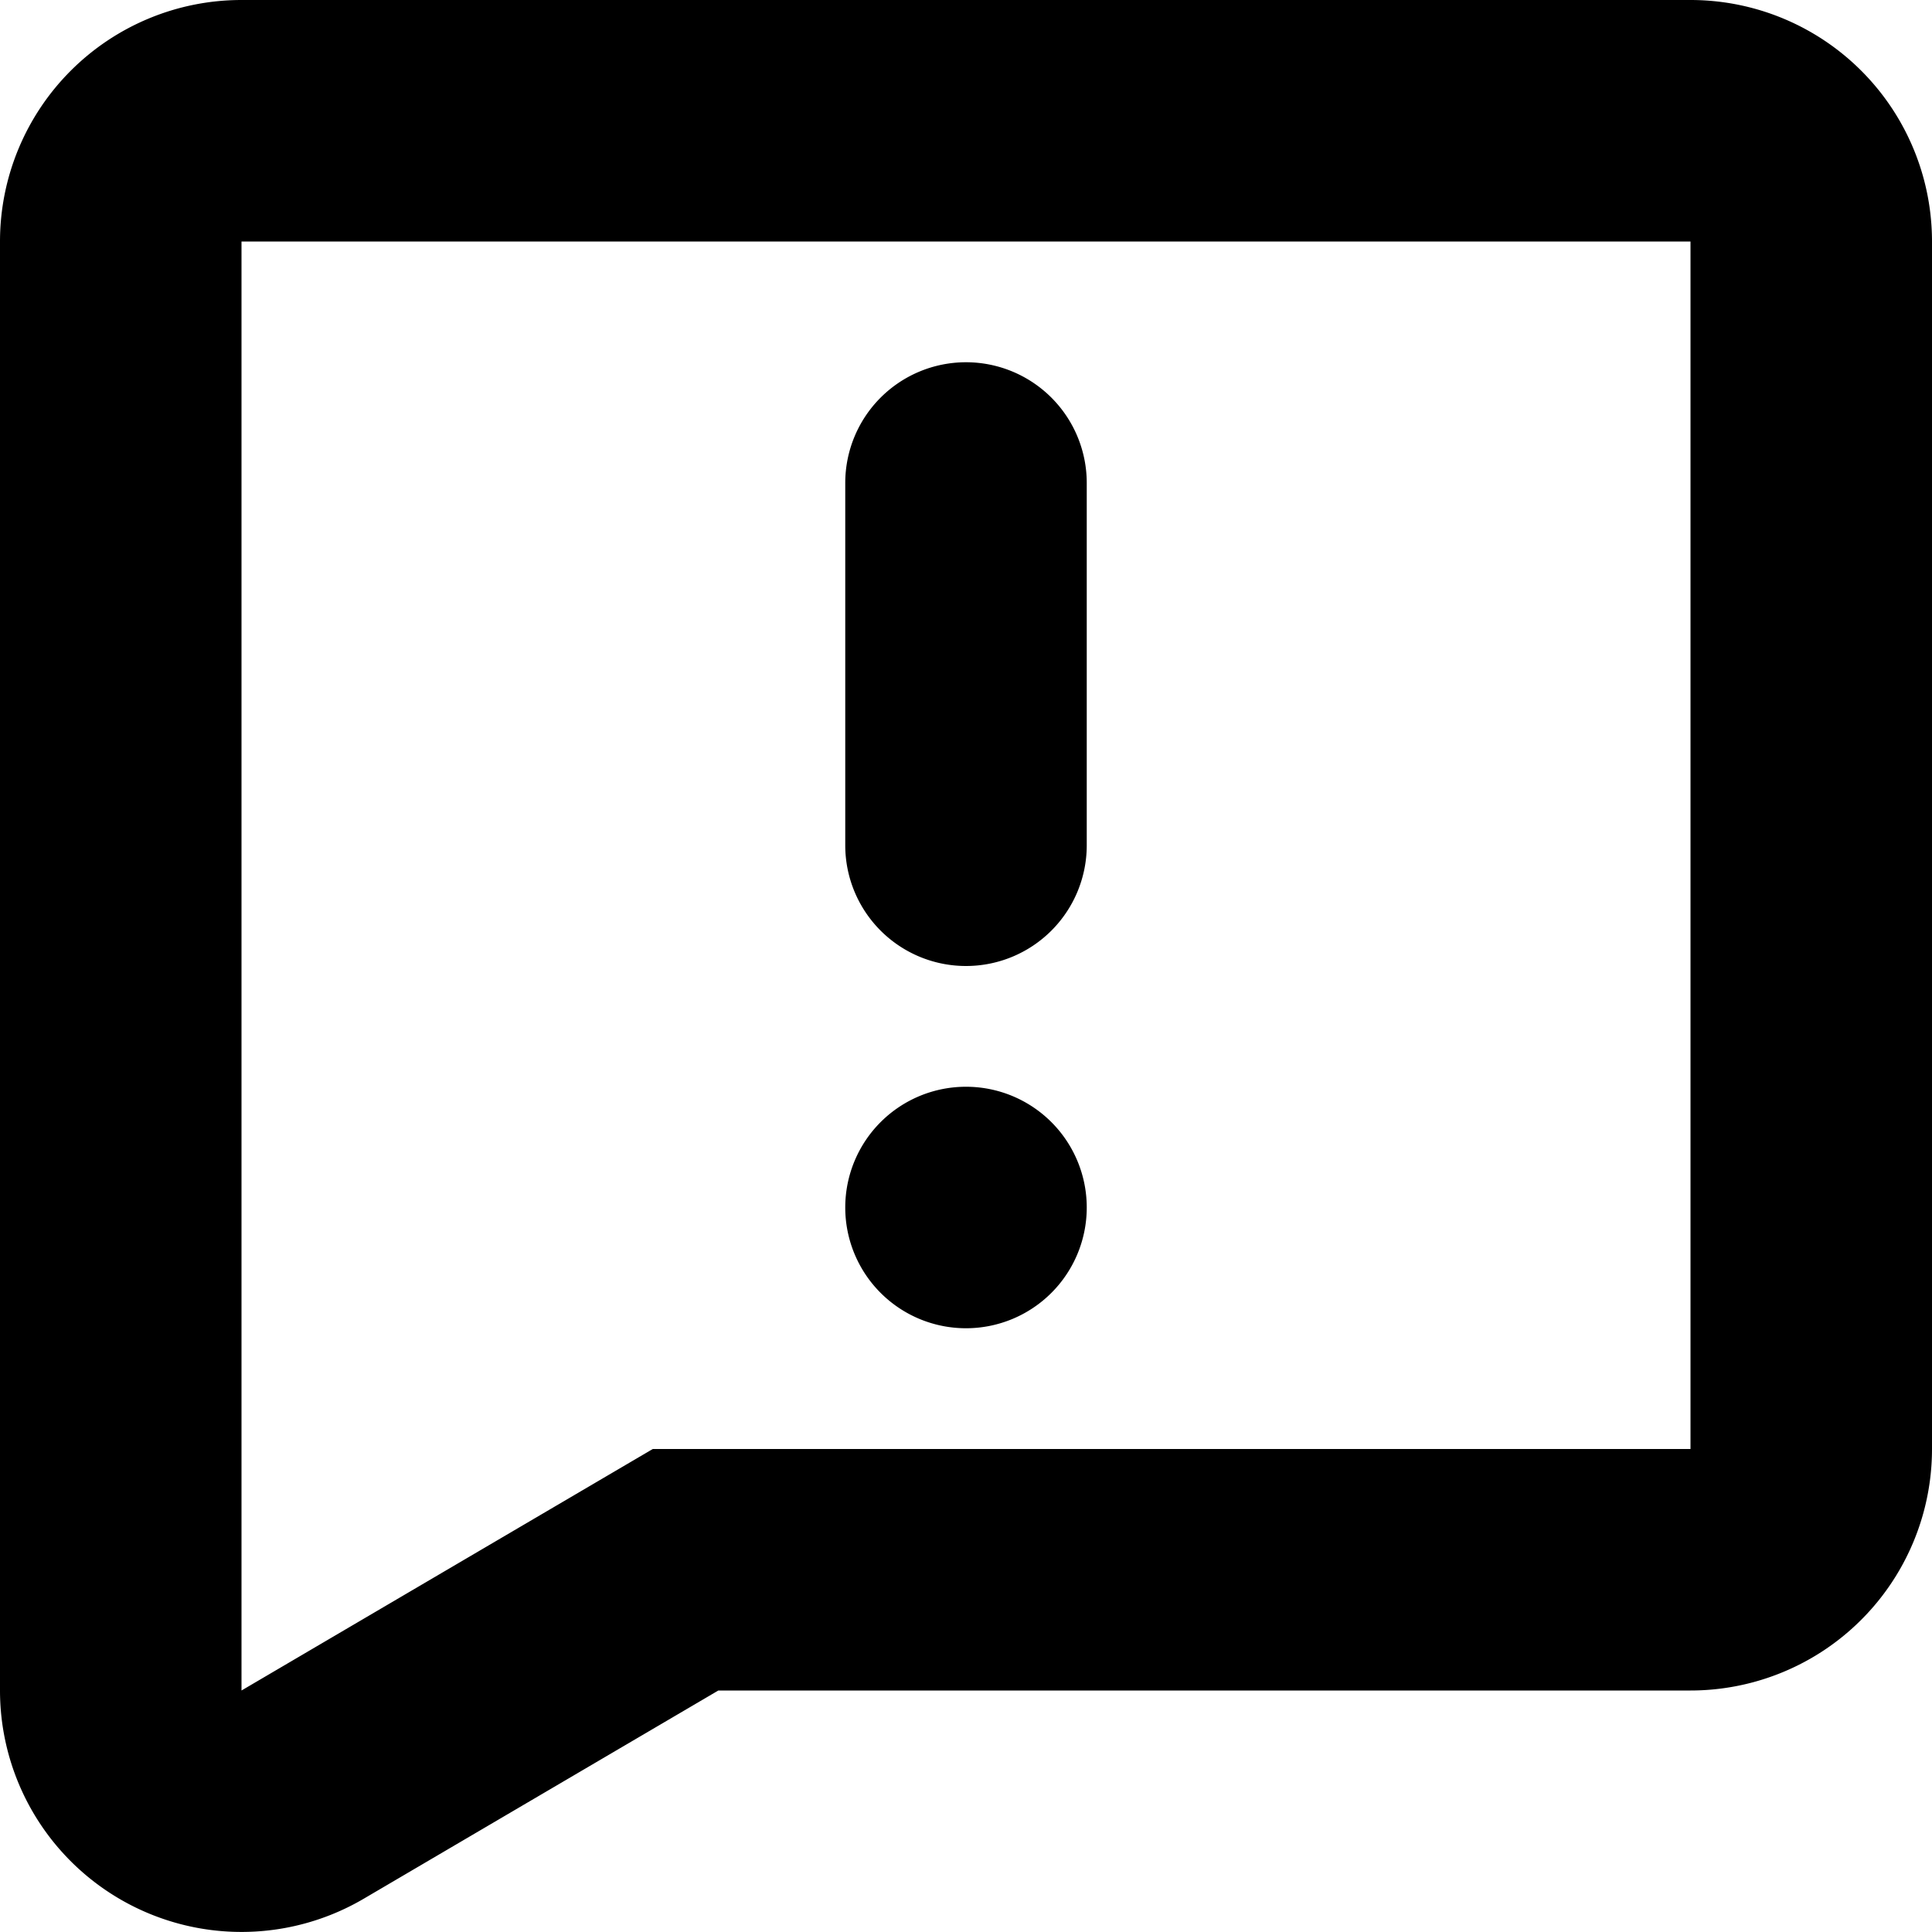 <svg xmlns="http://www.w3.org/2000/svg" width="16" height="16" viewBox="0 0 16 16">
<defs>
    <style>
      .cls-1 {
        fill-rule: evenodd;
      }
    </style>
  </defs>
  <path id="message_1_exp" class="cls-1" d="M398,482v10h-8.594L386,494V482h12m0-2H386a2,2,0,0,0-2,2v12a2,2,0,0,0,3.013,1.724L389.949,494H398a2,2,0,0,0,2-2V482a2,2,0,0,0-2-2h0Zm-6,9h0a1,1,0,0,1,1,1h0a1,1,0,0,1-1,1h0a1,1,0,0,1-1-1h0A1,1,0,0,1,392,489Zm0-1h0a1,1,0,0,1-1-1v-3a1,1,0,0,1,1-1h0a1,1,0,0,1,1,1v3A1,1,0,0,1,392,488Z" transform="translate(-384 -480)"/>
</svg>
